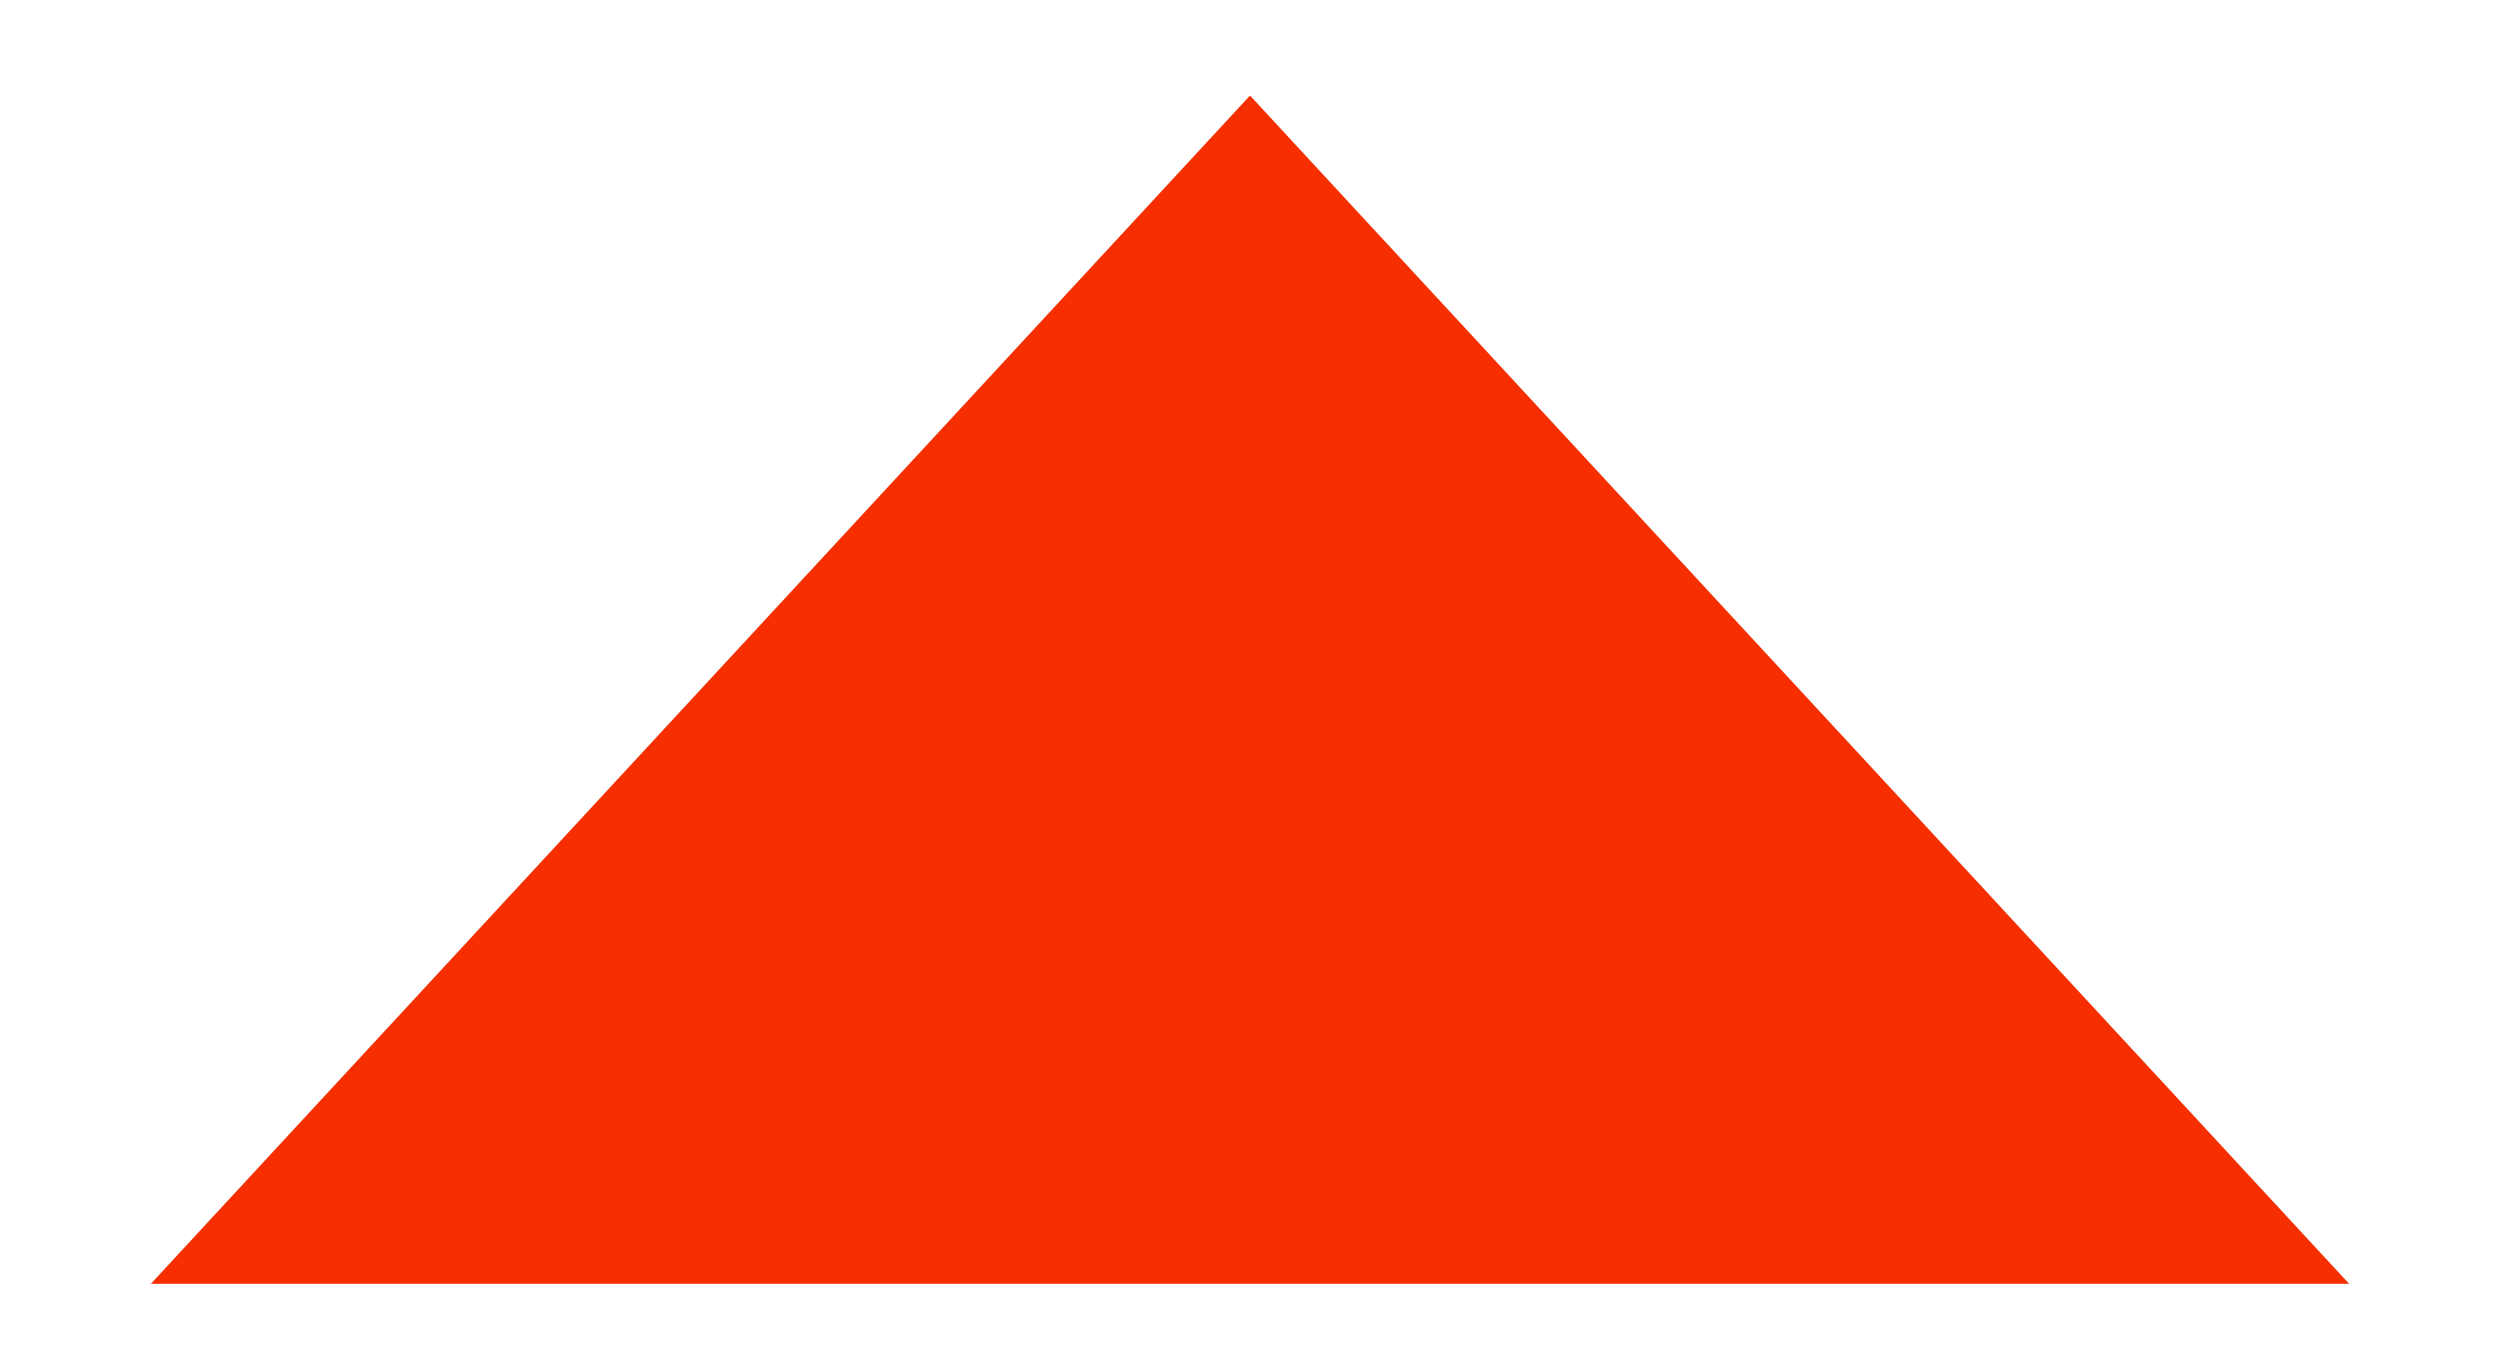 ﻿<?xml version="1.0" encoding="utf-8"?>
<svg version="1.1" xmlns:xlink="http://www.w3.org/1999/xlink" width="37px" height="20px" xmlns="http://www.w3.org/2000/svg">
  <g transform="matrix(1 0 0 1 -296 -62 )">
    <path d="M 298.233 81  L 314.5 63.414  L 330.767 81  L 298.233 81  Z " fill-rule="nonzero" fill="#f62e00" stroke="none" />
  </g>
</svg>